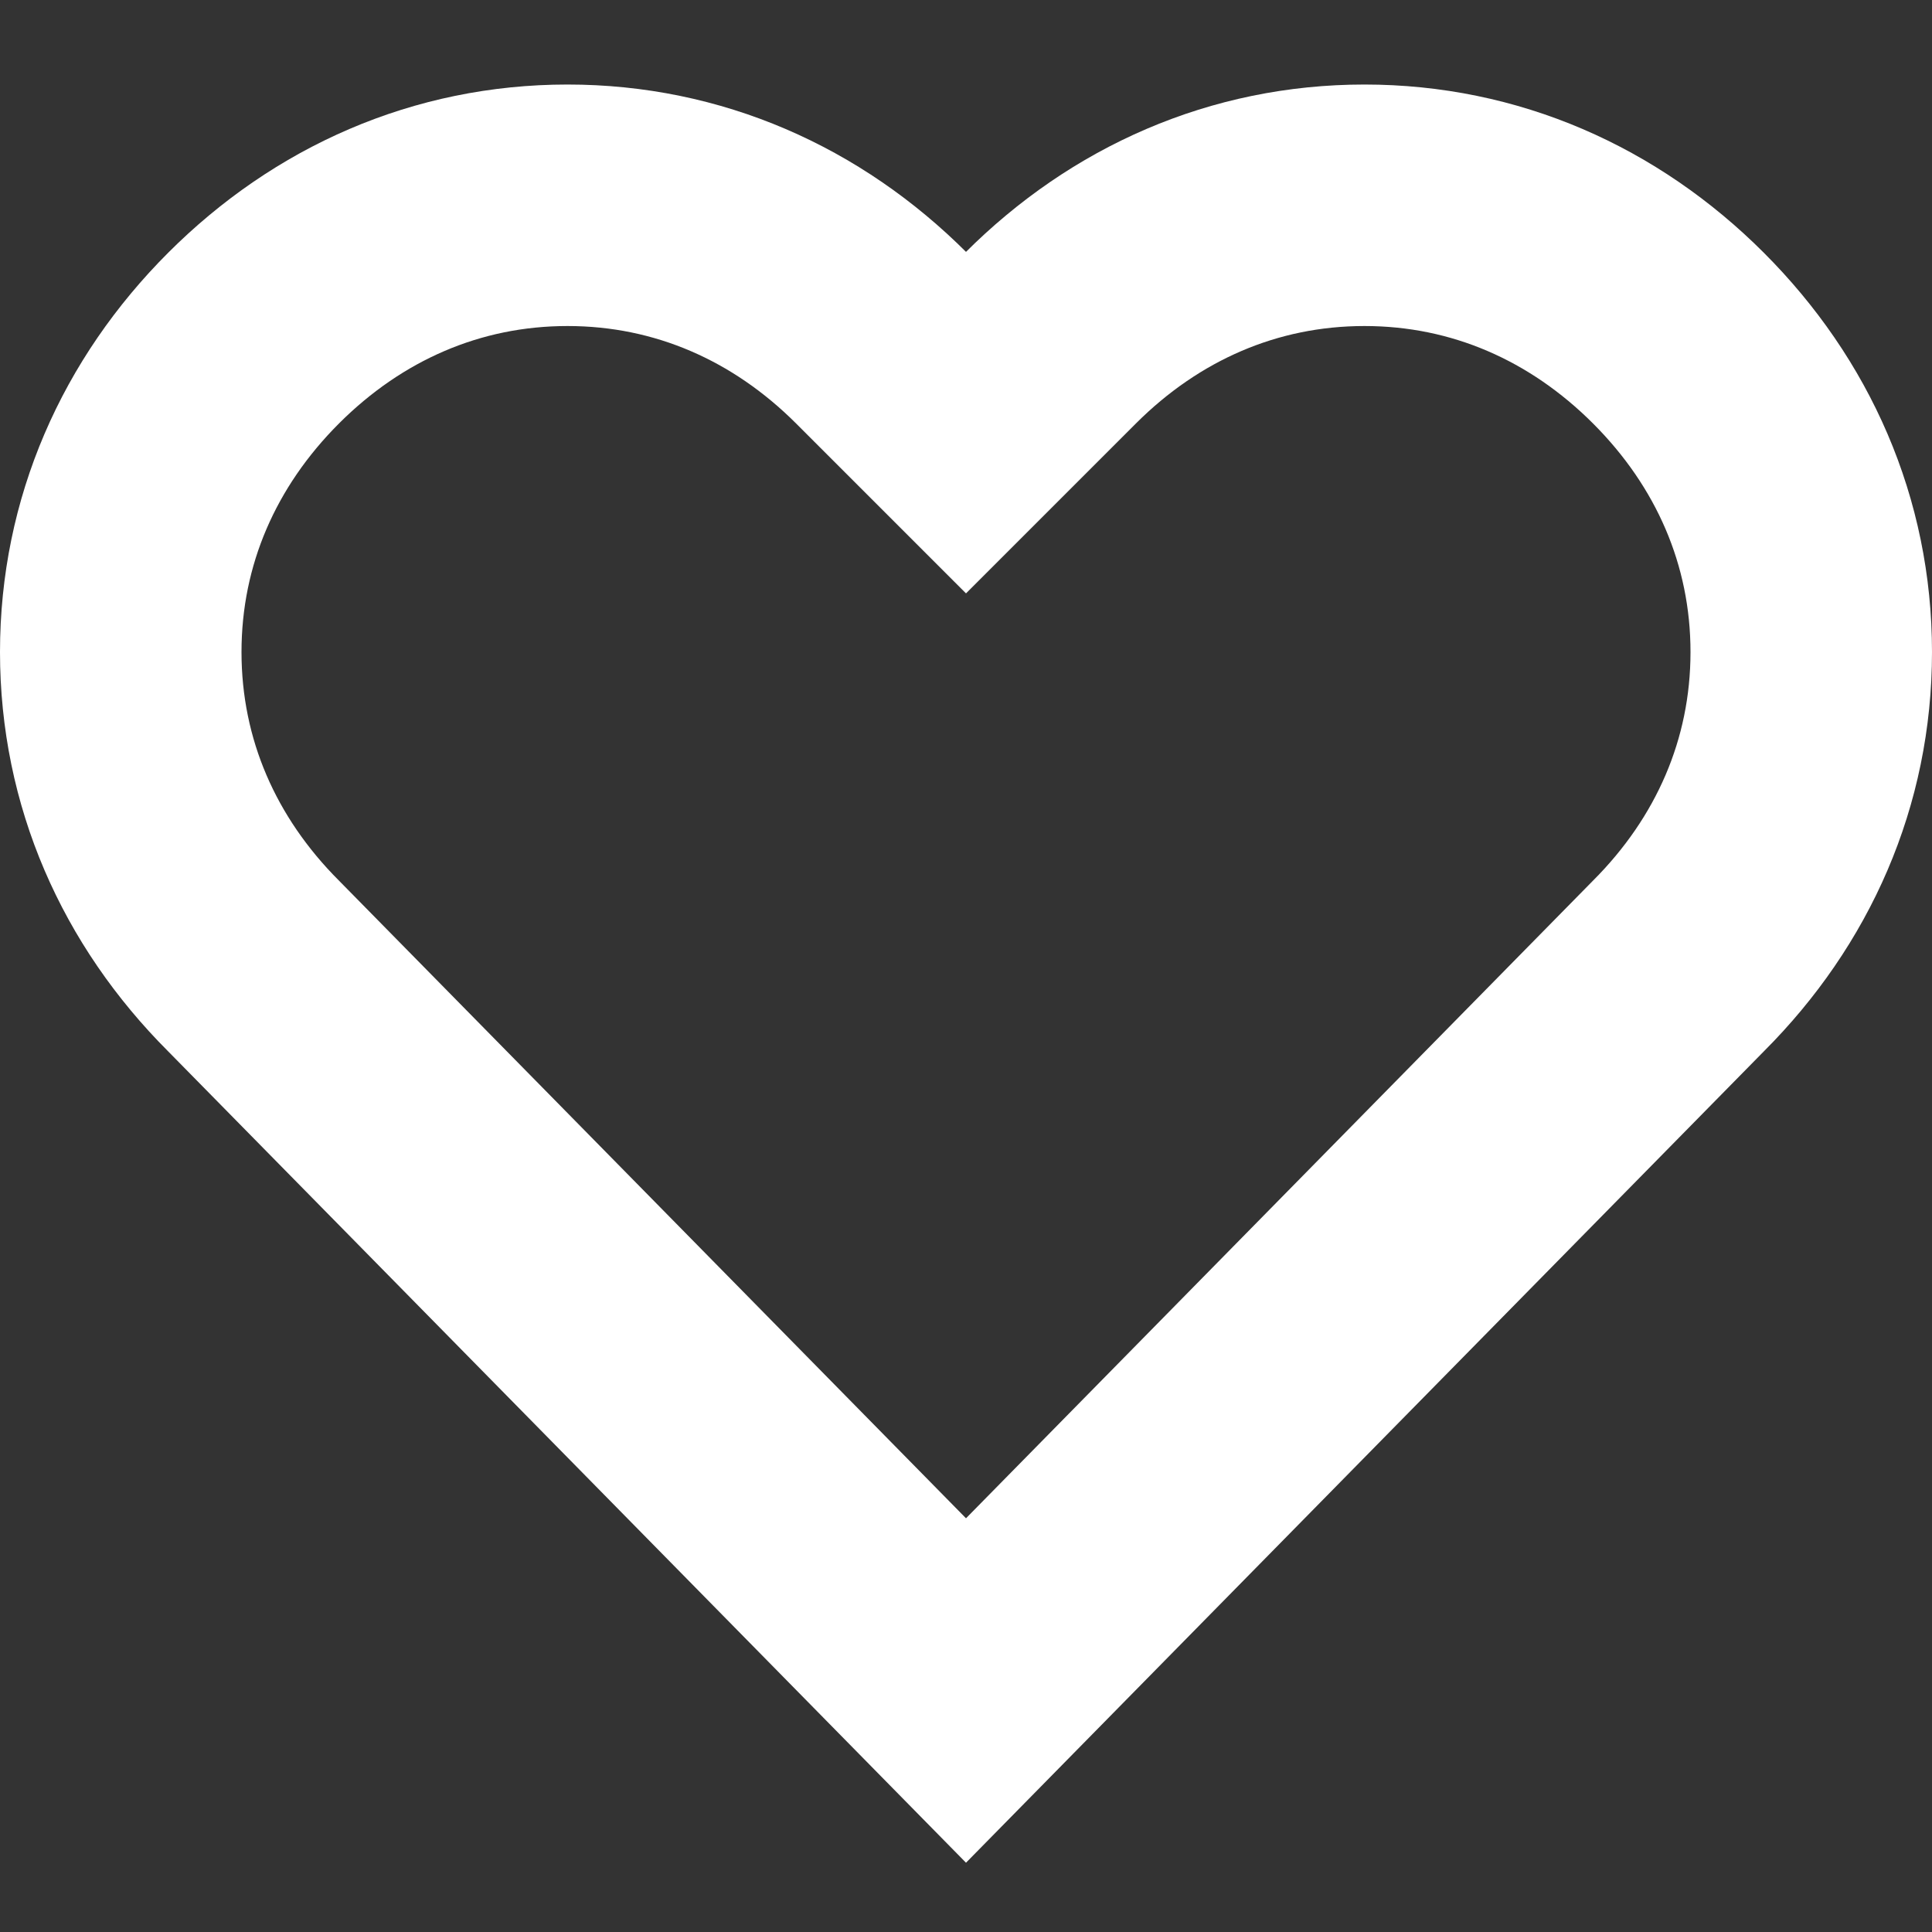 <?xml version="1.0" encoding="UTF-8" standalone="no"?>
<svg width="16px" height="16px" viewBox="0 0 16 16" version="1.1" xmlns="http://www.w3.org/2000/svg" xmlns:xlink="http://www.w3.org/1999/xlink">
    <rect x="0" y="0" width="16" height="16" fill="#333333" stroke="none"/>
    <!-- Generator: Sketch 3.6.1 (26313) - http://www.bohemiancoding.com/sketch -->
    <title>heart</title>
    <desc>Created with Sketch.</desc>
    <defs></defs>
    <g id="Page-1" stroke="none" stroke-width="1" fill="none" fill-rule="evenodd">
        <g id="Artboard-1" transform="translate(-257, -188)" stroke-width="2" stroke="#FFFFFF">
            <g id="heart" transform="translate(257, 188)">
                <path d="M2.1,2.8 C2.8,2.1 3.7,1.7 4.7,1.7 C5.7,1.7 6.6,2.1 7.3,2.8 L8,3.5 L8.7,2.8 C9.4,2.1 10.3,1.7 11.3,1.7 C12.3,1.7 13.2,2.1 13.9,2.8 C14.6,3.5 15,4.4 15,5.4 C15,6.4 14.6,7.3 13.9,8 L8,14 L2.1,8 C1.4,7.3 1,6.4 1,5.4 C1,4.4 1.4,3.5 2.1,2.8 L2.1,2.8 Z"></path>
            </g>
        </g>
    </g>
</svg>